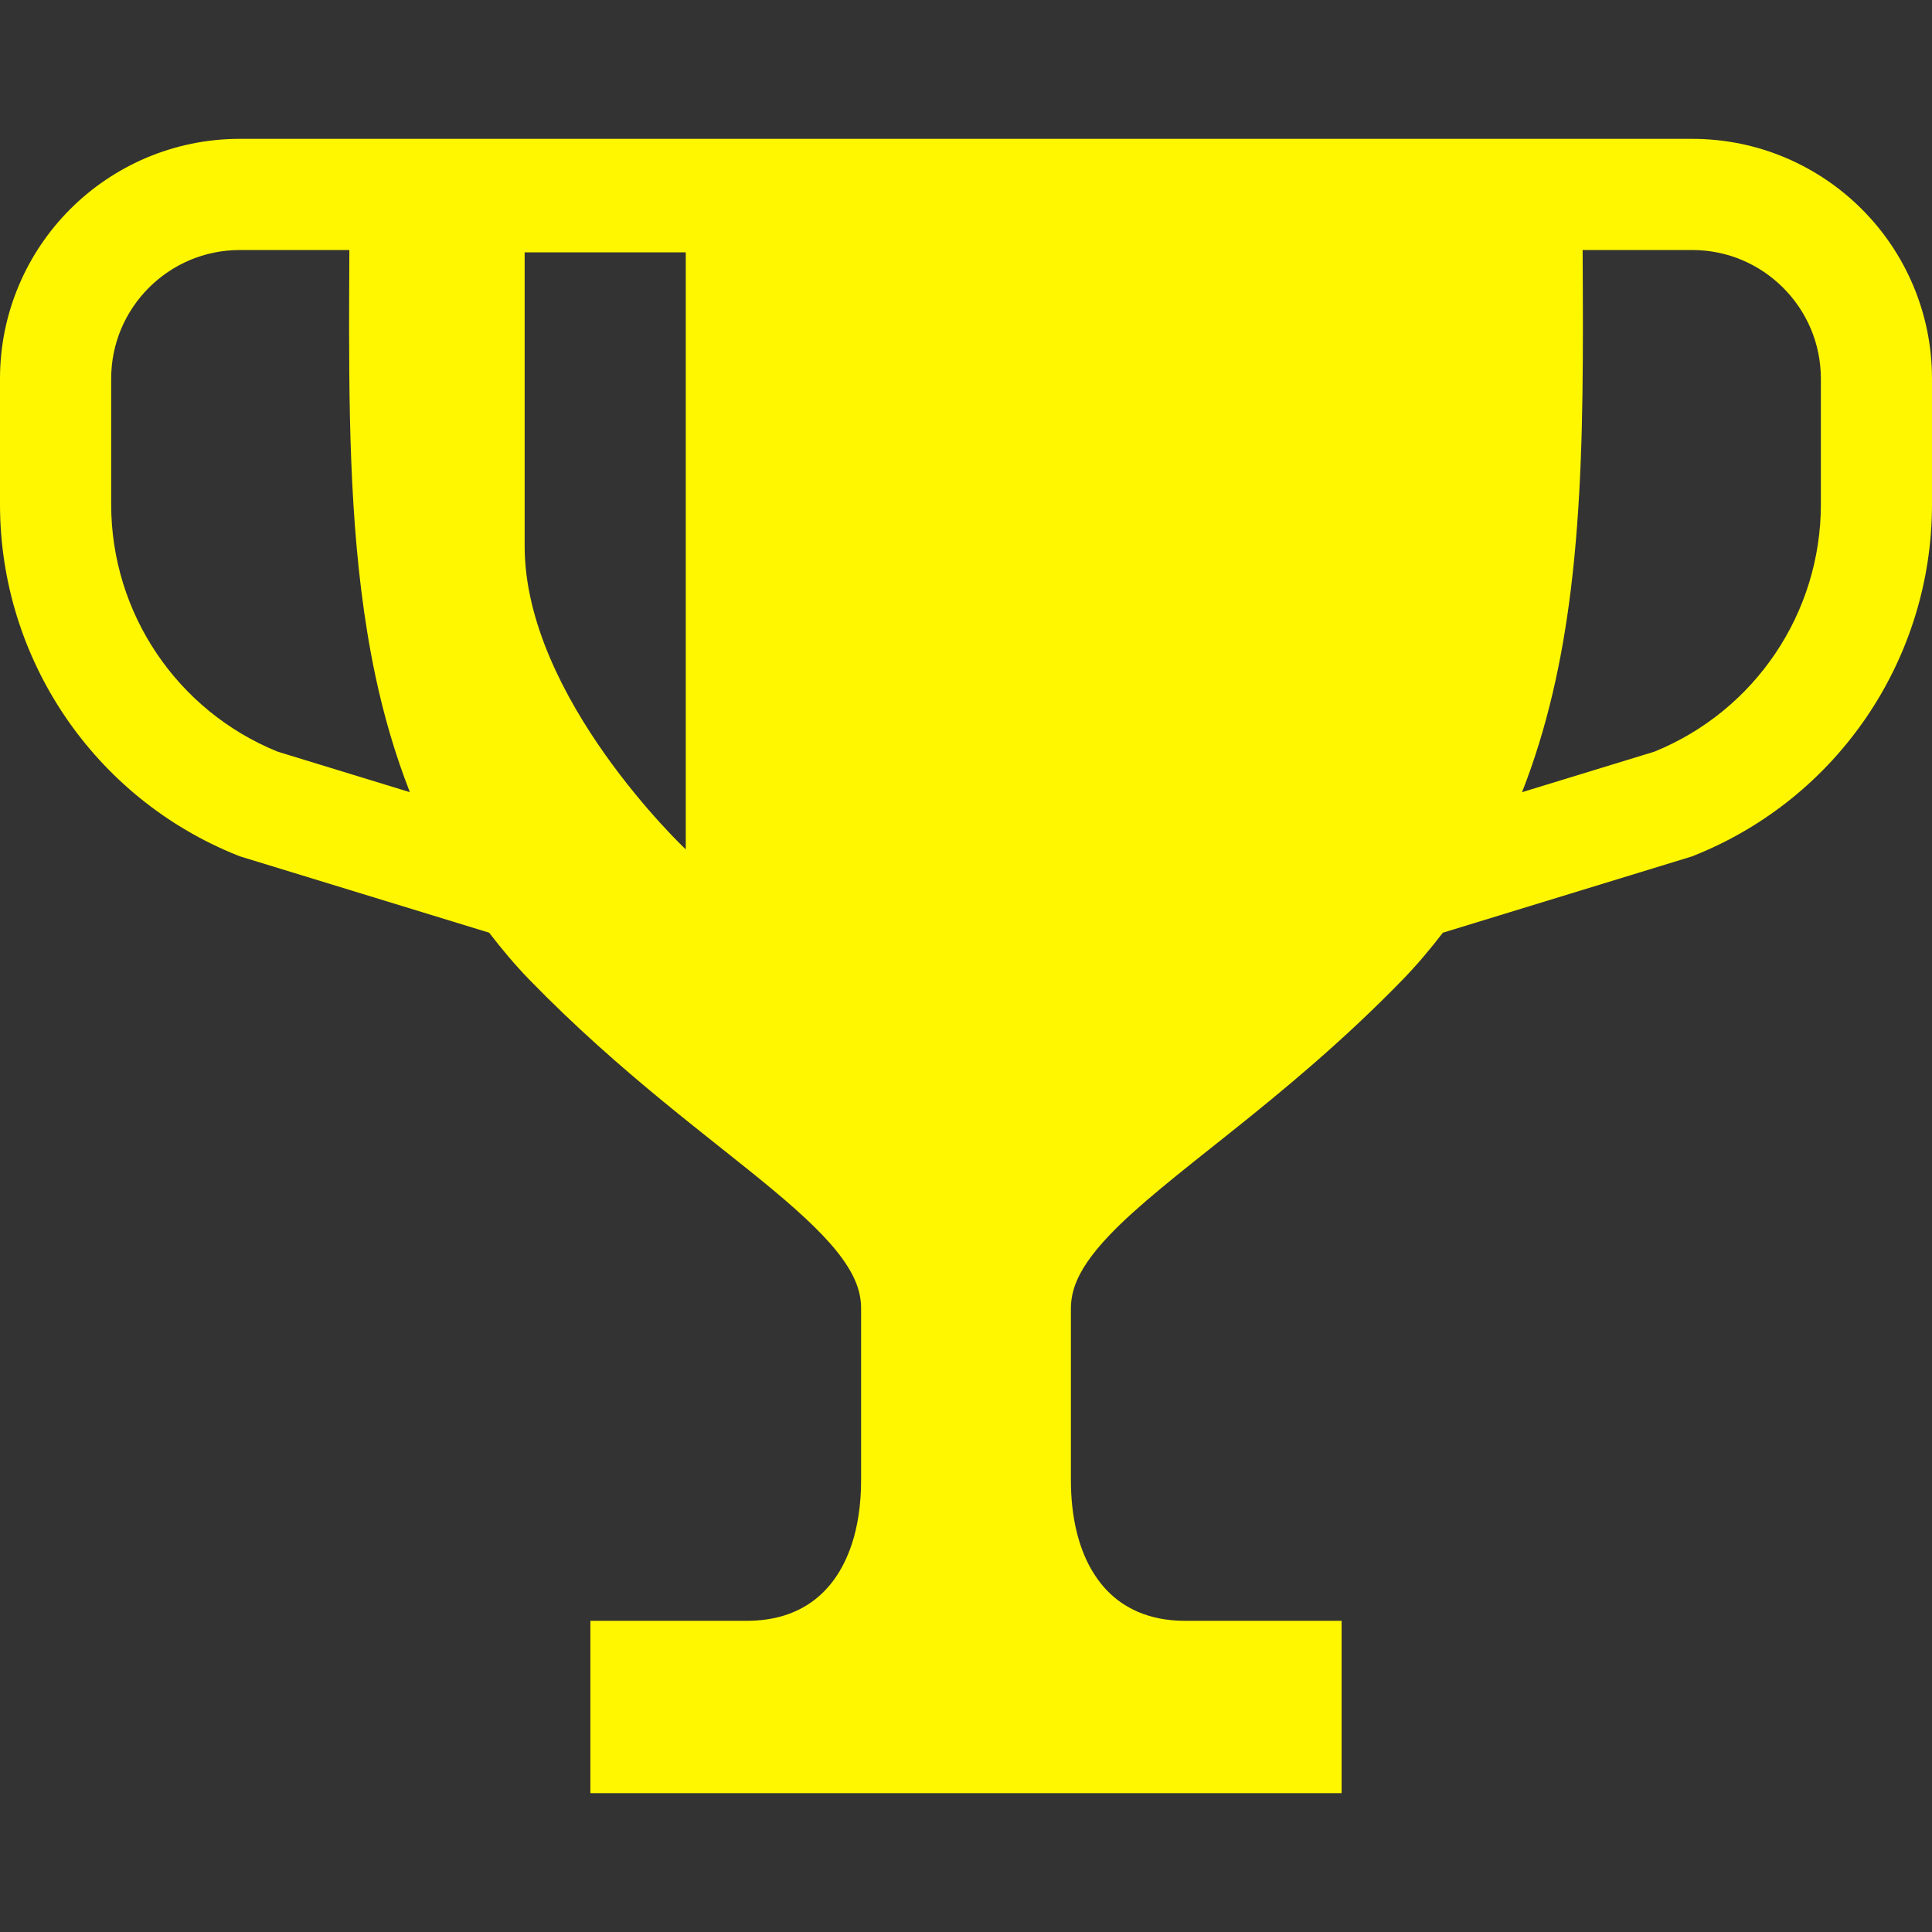 <svg width="100" height="100" viewBox="0 0 100 100" fill="none" xmlns="http://www.w3.org/2000/svg">
<rect x="0" y="0" width="100" height="100" fill="#333333" stroke="none"/>
<path d="M96.363 10.823C94.125 8.582 91.004 7.185 87.583 7.187H81.91H79.032H20.968H18.092H12.417C8.998 7.185 5.875 8.582 3.637 10.823C1.395 13.061 -0.002 16.185 2.04549e-06 19.603V26.107C2.04549e-06 34.11 4.873 41.307 12.303 44.279L12.415 44.323L25.318 48.276C25.96 49.108 26.636 49.922 27.391 50.7C32.184 55.629 36.842 58.938 40.051 61.624C41.657 62.962 42.88 64.14 43.596 65.142C43.958 65.643 44.198 66.089 44.349 66.501C44.499 66.915 44.57 67.294 44.57 67.737C44.57 73.984 44.57 70.374 44.57 76.62C44.57 77.912 44.388 79.021 44.085 79.937C43.623 81.315 42.922 82.248 42.06 82.884C41.19 83.513 40.105 83.888 38.656 83.894C33.491 83.894 33.441 83.894 33.437 83.894H30.559V92.814H69.441V83.894H66.563C66.563 83.894 66.511 83.894 61.345 83.894C60.38 83.894 59.573 83.719 58.889 83.424C57.867 82.974 57.076 82.269 56.453 81.173C55.84 80.079 55.43 78.561 55.43 76.62C55.43 70.374 55.43 73.984 55.43 67.737C55.432 67.294 55.503 66.915 55.651 66.501C55.909 65.786 56.467 64.935 57.417 63.941C58.83 62.446 61.06 60.71 63.719 58.593C66.379 56.468 69.462 53.937 72.608 50.7C73.364 49.922 74.042 49.108 74.682 48.277L87.587 44.324L87.696 44.279C95.129 41.307 100 34.11 100 26.107V19.603C100.002 16.185 98.607 13.061 96.363 10.823ZM14.365 38.904C9.161 36.787 5.754 31.73 5.754 26.107V19.603C5.756 17.756 6.496 16.106 7.705 14.893C8.921 13.682 10.567 12.943 12.417 12.941H18.083C18.077 14.28 18.069 15.621 18.069 16.955C18.073 23.125 18.213 29.211 19.427 34.967C19.864 37.029 20.449 39.046 21.215 41.003L14.365 38.904ZM35.495 43.965C35.495 43.965 27.156 36.117 27.156 28.268C27.156 20.42 27.156 13.061 27.156 13.061H35.495V43.965ZM94.248 26.107C94.248 31.73 90.839 36.787 85.635 38.904L78.781 41.003C80.084 37.684 80.85 34.183 81.296 30.592C81.846 26.162 81.929 21.582 81.931 16.955C81.931 15.621 81.923 14.28 81.917 12.941H87.583C89.432 12.942 91.08 13.682 92.295 14.893C93.504 16.106 94.246 17.754 94.248 19.603V26.107Z" fill="#FFF700"/>
</svg>
